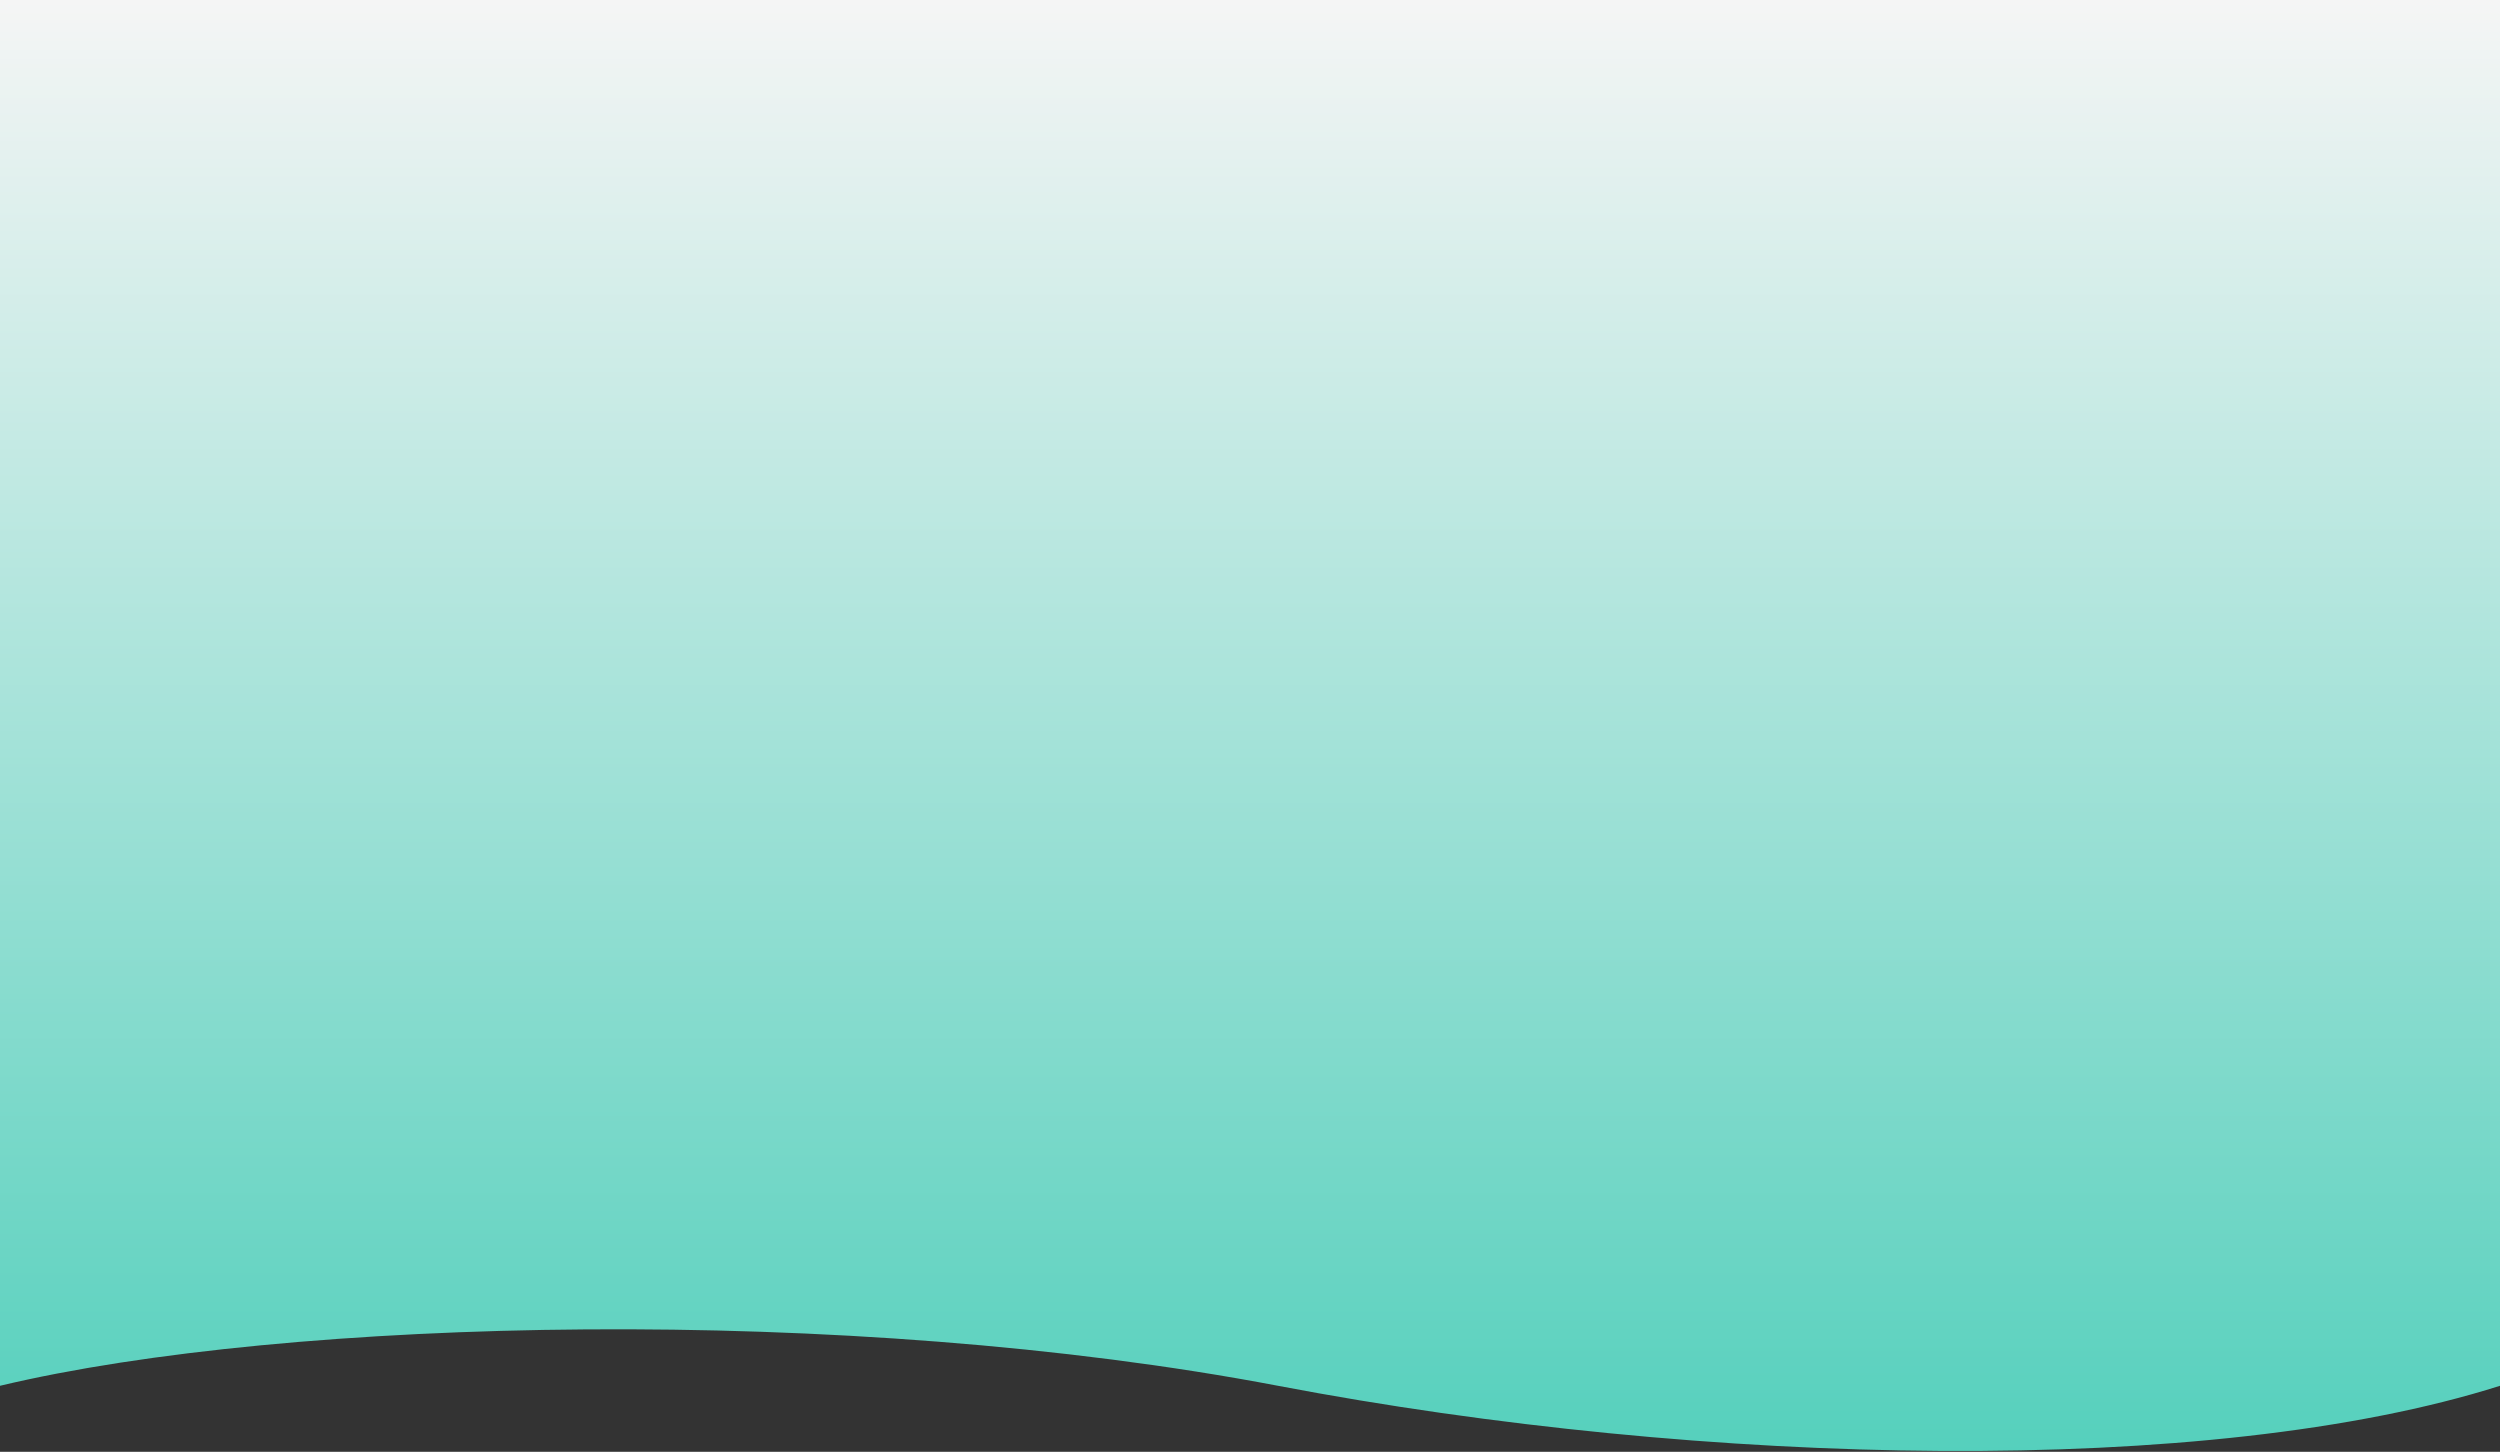 <svg width="1920" height="1115" viewBox="0 0 1920 1115" fill="none" xmlns="http://www.w3.org/2000/svg">
<rect x="0" y="0" width="1920" height="1115" fill="#333333" stroke="none"/>
<path d="M981.511 1064.29C652.523 1001.58 221 1011.5 0 1064.29V0H1920V1064.29C1697 1135 1310.5 1127 981.511 1064.29Z" fill="url(#paint0_linear_14_702)"/>
<defs>
<linearGradient id="paint0_linear_14_702" x1="960" y1="0" x2="960" y2="1143" gradientUnits="userSpaceOnUse">
<stop stop-color="#F5F5F5"/>
<stop offset="1" stop-color="#51CFBB"/>
</linearGradient>
</defs>
</svg>
